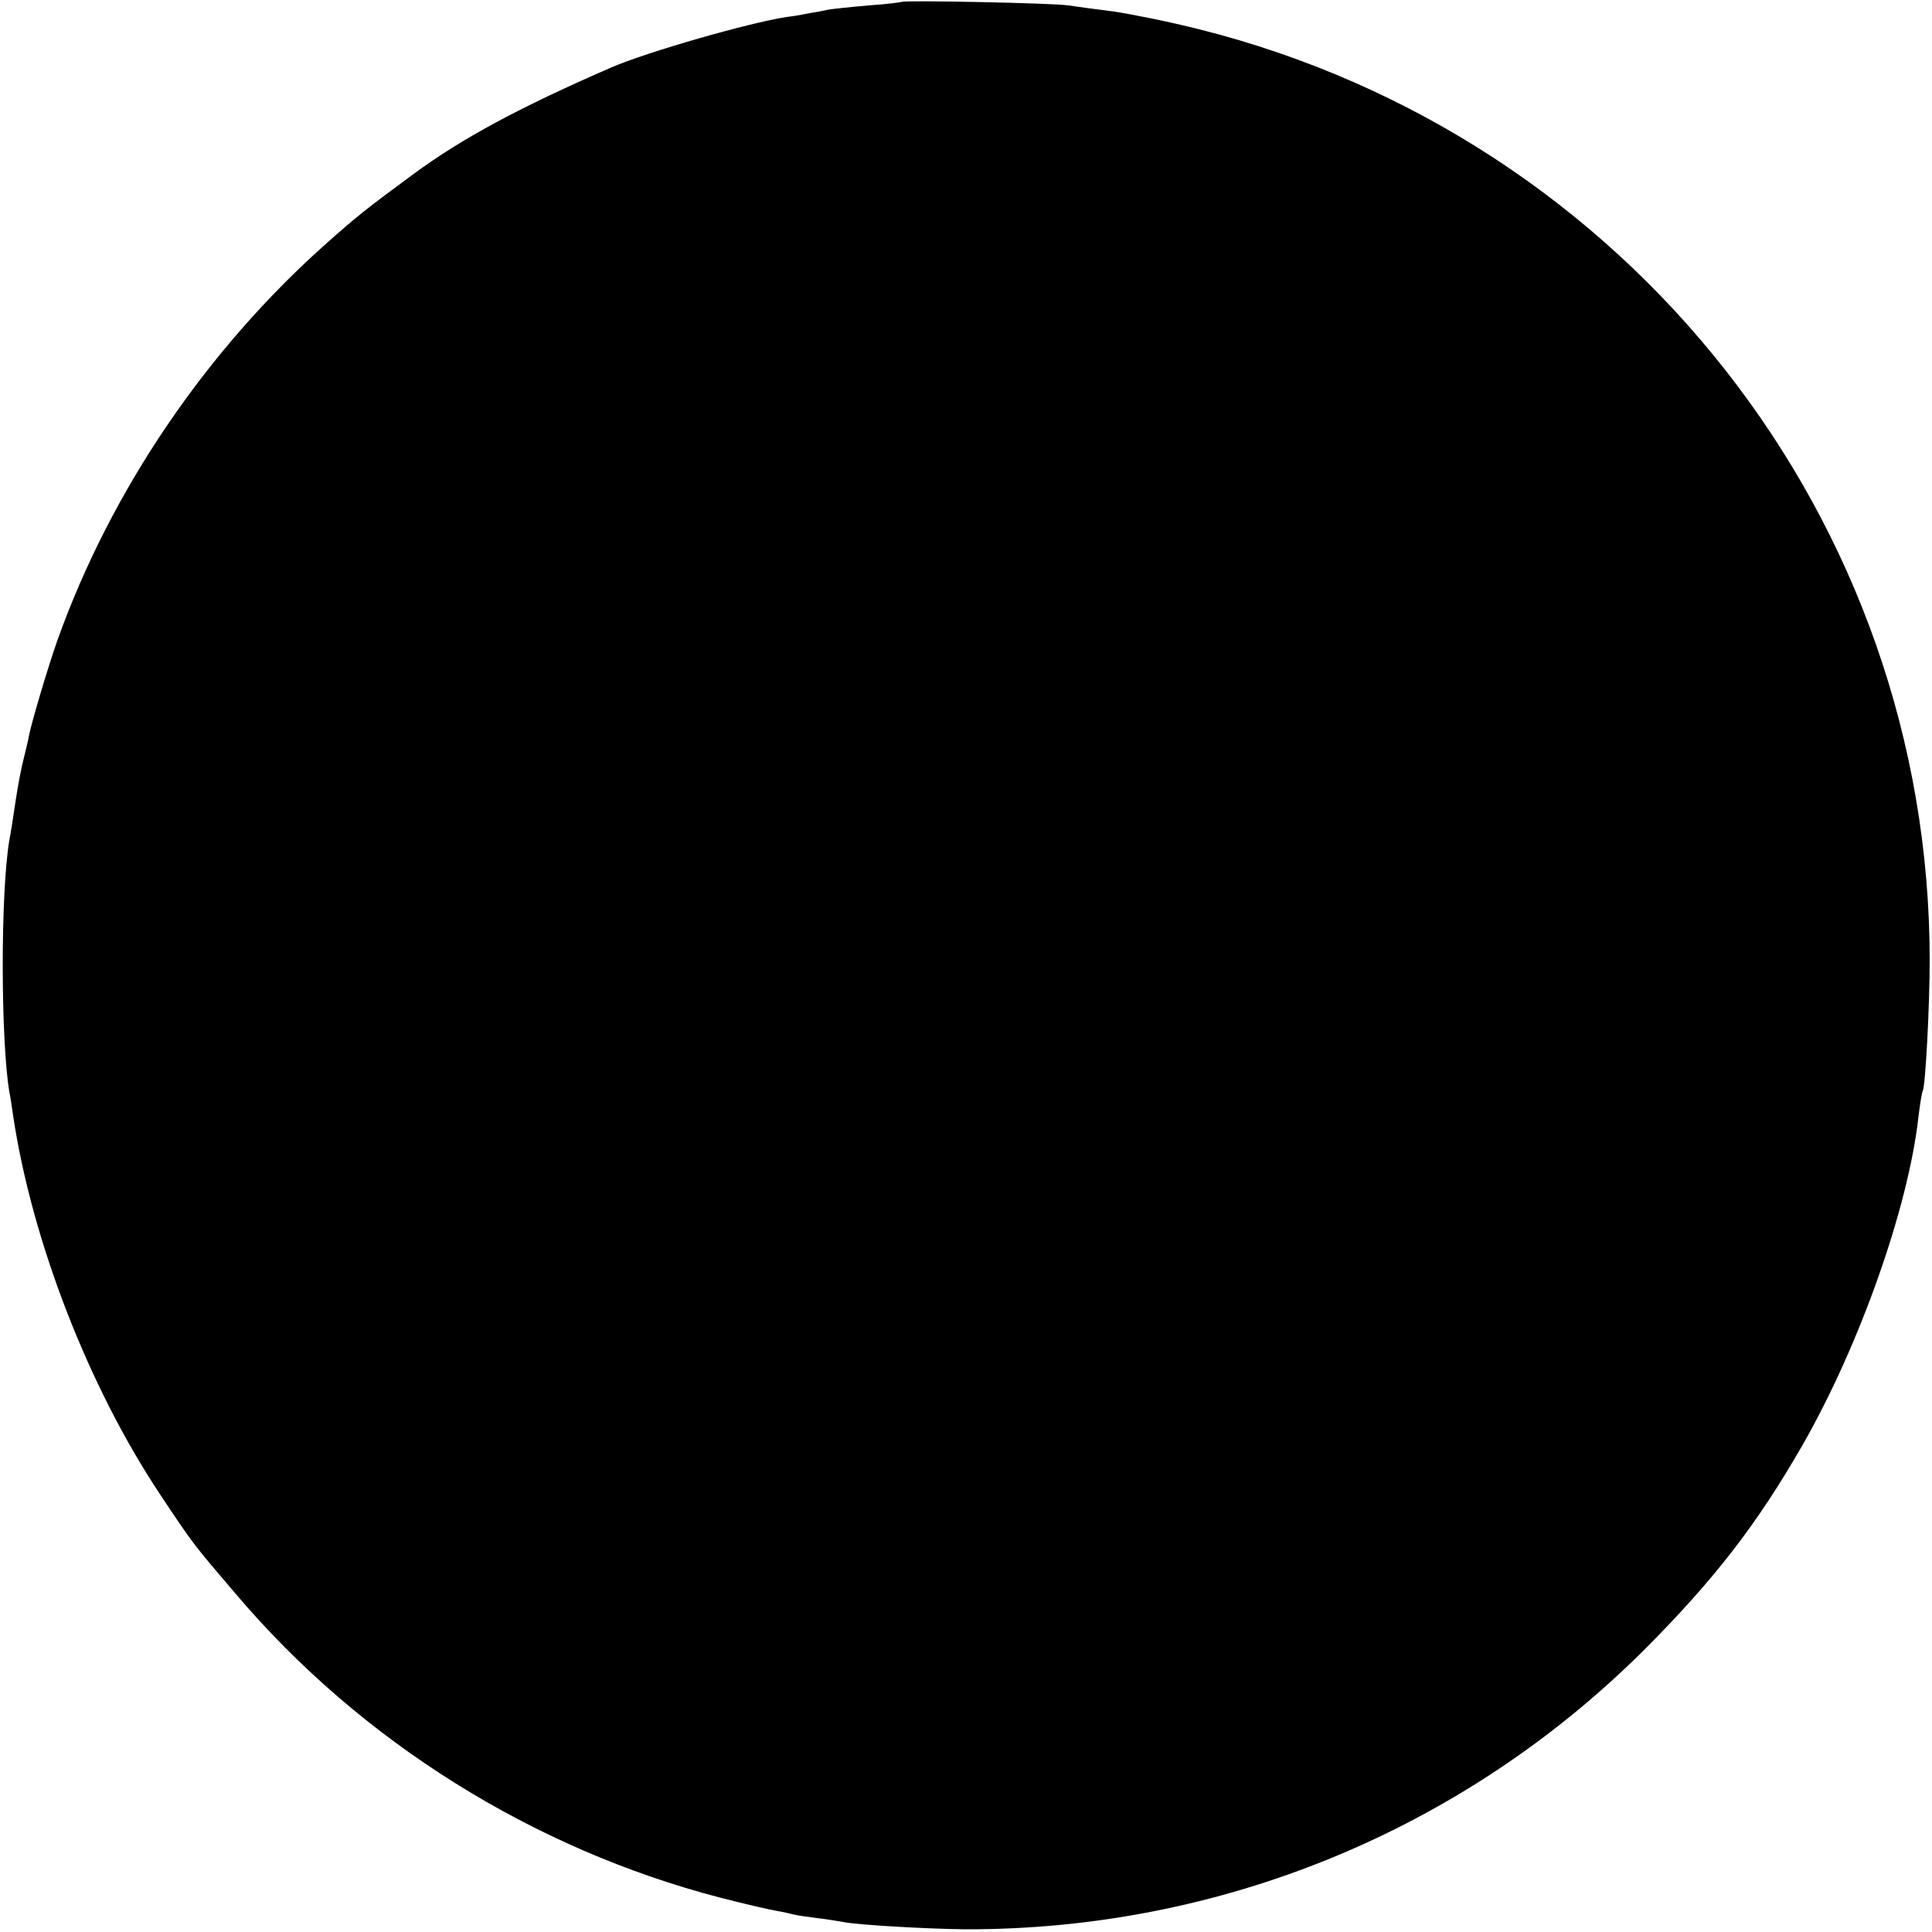 <?xml version="1.0" standalone="no"?>
<!DOCTYPE svg PUBLIC "-//W3C//DTD SVG 20010904//EN"
 "http://www.w3.org/TR/2001/REC-SVG-20010904/DTD/svg10.dtd">
<svg version="1.0" xmlns="http://www.w3.org/2000/svg"
 width="501pt" height="501pt" viewBox="0 0 501 501"
 preserveAspectRatio="xMidYMid meet">
<g transform="translate(0,501) scale(0.1,-0.1)"
fill="#000000" stroke="none">
<path d="M2338 5005 c-2 -1 -40 -6 -85 -9 -46 -4 -93 -9 -105 -11 -13 -3 -34
-7 -48 -9 -14 -3 -41 -8 -60 -10 -98 -15 -363 -91 -455 -131 -237 -103 -388
-184 -515 -278 -121 -89 -148 -111 -220 -175 -314 -278 -562 -643 -701 -1032
-25 -71 -66 -209 -74 -248 -1 -9 -8 -35 -13 -57 -6 -22 -16 -74 -22 -115 -6
-41 -13 -86 -16 -100 -23 -139 -22 -517 0 -650 3 -14 7 -42 10 -63 49 -326
196 -704 381 -982 87 -131 86 -129 197 -259 324 -382 771 -661 1256 -787 62
-16 127 -31 145 -34 18 -3 39 -8 47 -10 8 -2 35 -6 60 -9 25 -3 55 -8 66 -10
39 -8 221 -18 316 -19 662 -2 1290 256 1759 722 184 184 296 329 414 535 147
257 274 615 300 851 4 33 9 63 11 66 7 12 18 220 18 339 0 1140 -780 2134
-1894 2414 -75 19 -174 39 -221 46 -46 6 -100 13 -119 16 -36 6 -426 14 -432
9z"/>
</g>
</svg>

